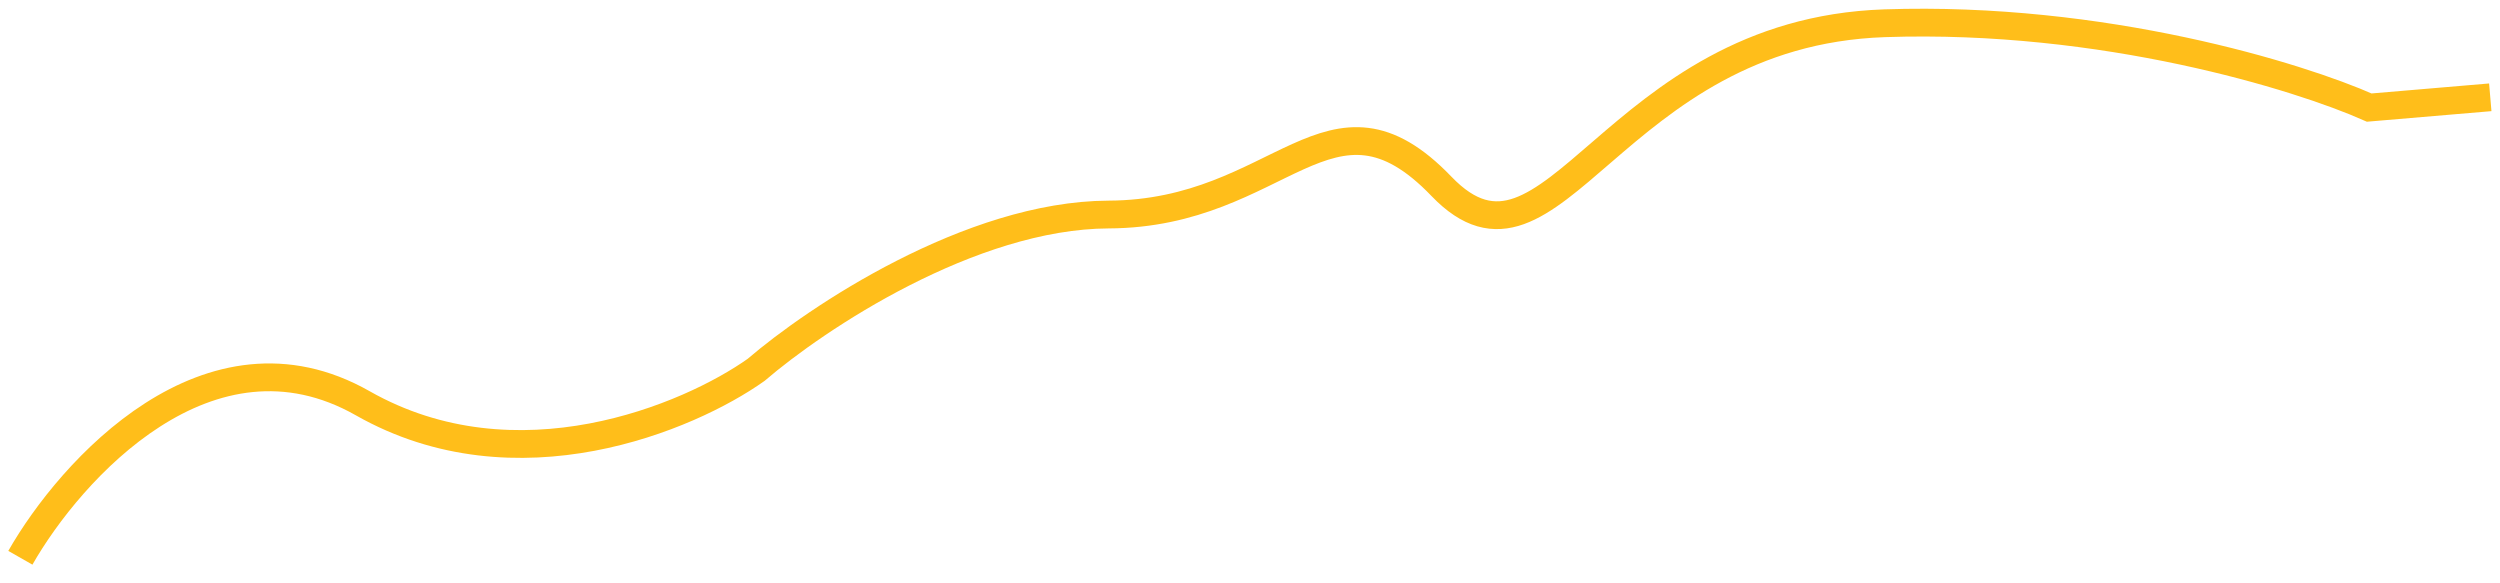 <svg width="90" height="21" viewBox="0 0 90 21" fill="none" xmlns="http://www.w3.org/2000/svg">
<path d="M0.733 20.08C2.537 16.916 7.527 11.374 13.06 14.518C18.592 17.661 24.805 15.027 27.219 13.316C29.378 11.46 34.938 7.744 39.909 7.723C46.124 7.698 47.88 2.531 51.891 6.707C55.902 10.883 58.003 1.17 67.848 0.837C75.724 0.57 82.76 2.749 85.293 3.873L89.65 3.503" stroke="#FFBE1A"/>
</svg>
